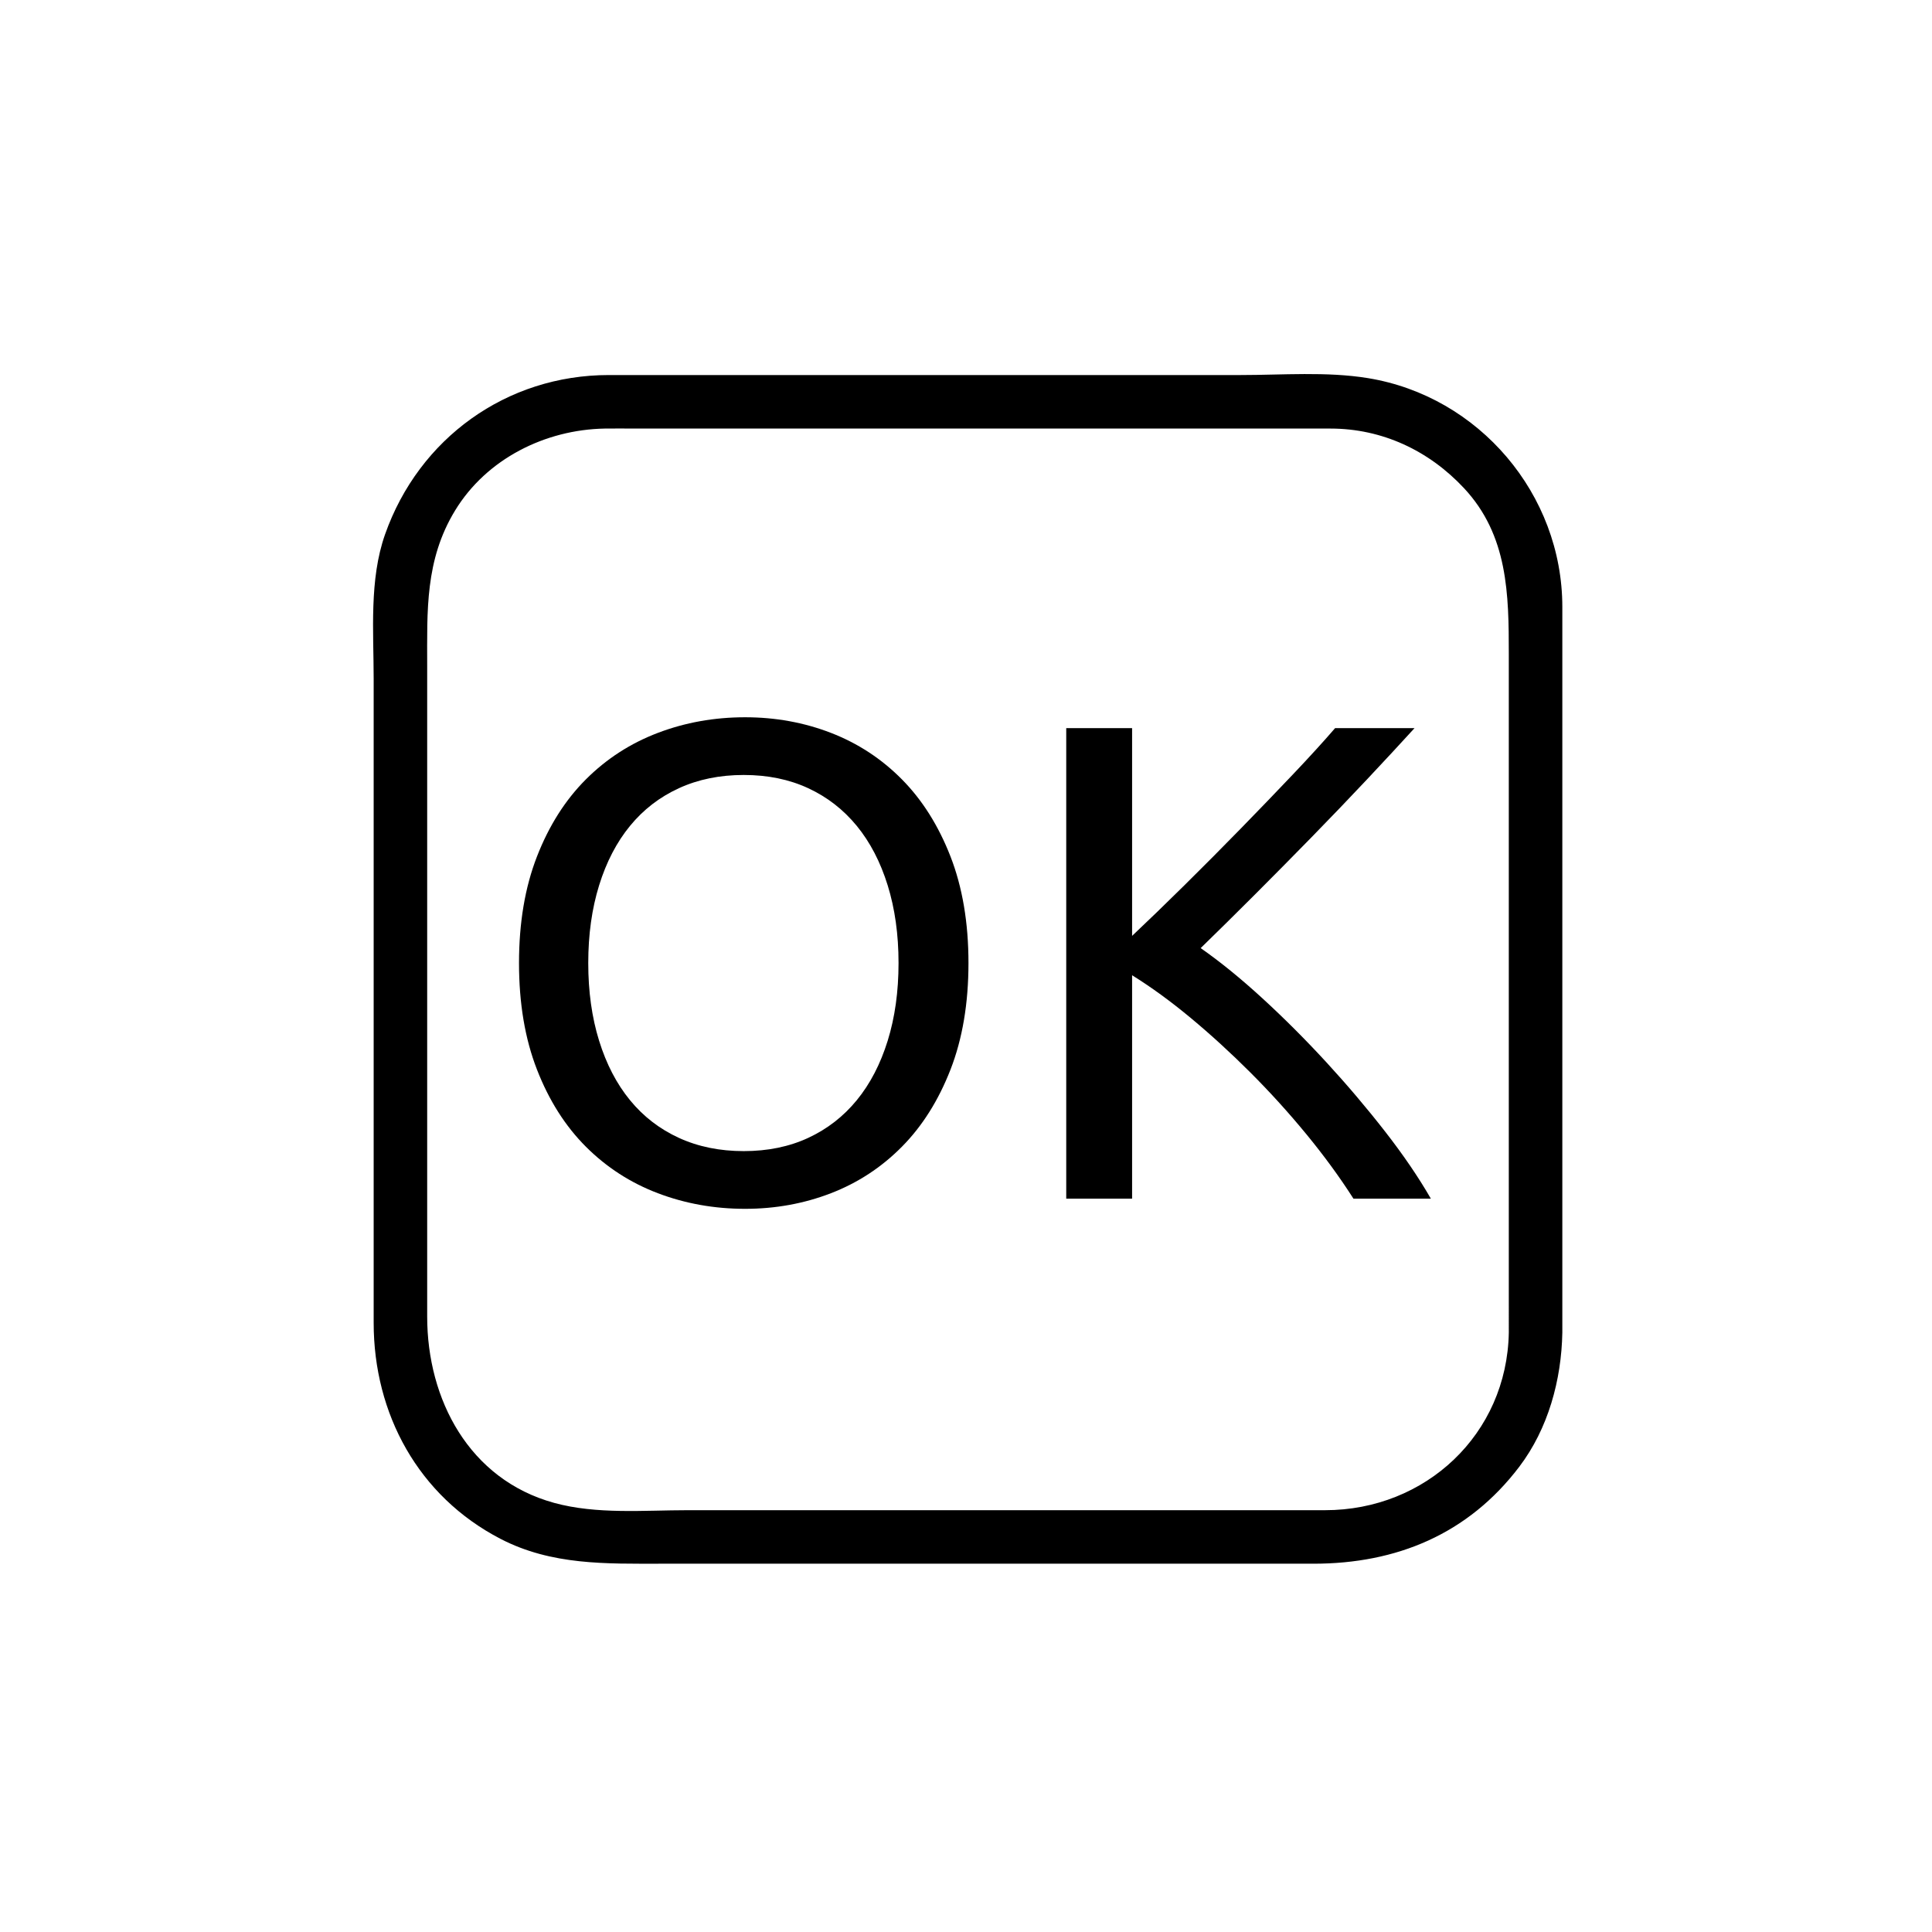 <?xml version="1.0" encoding="iso-8859-1"?>
<!-- Generator: Adobe Illustrator 16.0.3, SVG Export Plug-In . SVG Version: 6.00 Build 0)  -->
<!DOCTYPE svg PUBLIC "-//W3C//DTD SVG 1.1//EN" "http://www.w3.org/Graphics/SVG/1.1/DTD/svg11.dtd">
<svg version="1.1" xmlns="http://www.w3.org/2000/svg" xmlns:xlink="http://www.w3.org/1999/xlink" x="0px" y="0px" width="361px"
	 height="361px" viewBox="0 0 361 361" style="enable-background:new 0 0 361 361;" xml:space="preserve">
<g id="info_x5F_ok">
	<g>
		<g>
			<path style="fill:#000000;" d="M281.925,249.004c-0.342,18.986-15.55,33.18-34.32,33.18c-9.337,0-18.675,0-28.013,0
				c-30.347,0-60.694,0-91.042,0c-8.184,0-17.058,0.82-25.016-1.369c-15.888-4.37-23.714-19.333-23.714-34.795
				c0-26.909,0-53.819,0-80.729c0-13.615,0-27.229,0-40.844c0-10.273-0.431-19.791,5.211-29.055
				c5.893-9.674,16.849-15.114,27.968-15.314c1.871-0.034,3.746,0,5.616,0c11.979,0,23.958,0,35.937,0c28.915,0,57.83,0,86.744,0
				c2.433,0,4.864,0,7.296,0c9.681,0,18.399,4.112,24.961,11.134c8.247,8.827,8.372,19.867,8.372,31.017
				C281.925,164.487,281.925,206.745,281.925,249.004c0,6.448,10,6.448,10,0c0-45.198,0-90.396,0-135.594
				c0-21.053-15.566-39.372-36.331-42.758c-7.709-1.257-15.98-0.575-23.75-0.575c-30.449,0-60.899,0-91.349,0
				c-8.909,0-17.818,0-26.727,0c-19.12,0-35.489,11.814-41.823,29.782c-2.978,8.448-2.125,18.167-2.125,27.007
				c0,14.114,0,28.228,0,42.341c0,25.989,0,51.978,0,77.967c0,17.023,8.354,32.409,23.696,40.363
				c9.574,4.963,19.733,4.646,30.099,4.646c29.683,0,59.365,0,89.047,0c10.924,0,21.847,0,32.771,0
				c15.513,0,28.886-5.525,38.442-18.108c5.408-7.121,7.891-16.237,8.05-25.071C292.041,242.552,282.041,242.563,281.925,249.004z"
				/>
		</g>
	</g>
	<g>
		<path style="fill:#000000;" d="M96.978,179.948c0-7.526,1.12-14.165,3.361-19.918c2.24-5.75,5.285-10.55,9.134-14.398
			c3.848-3.848,8.329-6.743,13.448-8.69c5.116-1.945,10.55-2.918,16.302-2.918c5.665,0,11.015,0.973,16.048,2.918
			c5.031,1.947,9.452,4.842,13.257,8.69c3.807,3.849,6.829,8.648,9.072,14.398c2.239,5.753,3.361,12.392,3.361,19.918
			c0,7.528-1.122,14.167-3.361,19.917c-2.243,5.752-5.265,10.552-9.072,14.398c-3.805,3.85-8.226,6.746-13.257,8.691
			c-5.033,1.944-10.383,2.918-16.048,2.918c-5.752,0-11.186-0.974-16.302-2.918c-5.119-1.945-9.6-4.842-13.448-8.691
			c-3.849-3.847-6.894-8.646-9.134-14.398C98.098,194.115,96.978,187.477,96.978,179.948z M109.917,179.948
			c0,5.328,0.676,10.171,2.03,14.526c1.352,4.355,3.276,8.056,5.772,11.1c2.494,3.045,5.538,5.393,9.135,7.041
			c3.593,1.648,7.631,2.474,12.116,2.474c4.481,0,8.499-0.825,12.051-2.474s6.575-3.996,9.071-7.041
			c2.494-3.044,4.418-6.744,5.772-11.1c1.352-4.355,2.03-9.198,2.03-14.526c0-5.329-0.678-10.169-2.03-14.526
			c-1.354-4.355-3.279-8.056-5.772-11.1c-2.496-3.045-5.519-5.392-9.071-7.042c-3.552-1.649-7.57-2.474-12.051-2.474
			c-4.485,0-8.522,0.825-12.116,2.474c-3.597,1.649-6.641,3.997-9.135,7.042c-2.496,3.044-4.42,6.745-5.772,11.1
			C110.594,169.779,109.917,174.62,109.917,179.948z"/>
		<path style="fill:#000000;" d="M264.31,136.053c-2.622,2.876-5.581,6.07-8.88,9.579c-3.299,3.51-6.745,7.104-10.34,10.784
			c-3.596,3.679-7.167,7.294-10.719,10.846c-3.553,3.552-6.895,6.851-10.023,9.895c3.636,2.538,7.485,5.667,11.545,9.388
			c4.061,3.723,8.033,7.697,11.926,11.926c3.889,4.229,7.548,8.543,10.973,12.939c3.426,4.398,6.279,8.586,8.564,12.56h-14.463
			c-2.537-3.974-5.455-7.971-8.754-11.989c-3.299-4.016-6.787-7.865-10.467-11.545c-3.679-3.678-7.4-7.082-11.162-10.212
			c-3.766-3.128-7.422-5.792-10.975-7.993v41.739h-12.306v-87.917h12.306v38.82c2.959-2.791,6.216-5.941,9.769-9.451
			c3.552-3.509,7.061-7.041,10.529-10.593c3.468-3.552,6.743-6.955,9.832-10.212c3.087-3.255,5.687-6.109,7.802-8.563H264.31z"/>
	</g>
</g>
<g id="Ebene_1">
</g>
</svg>
